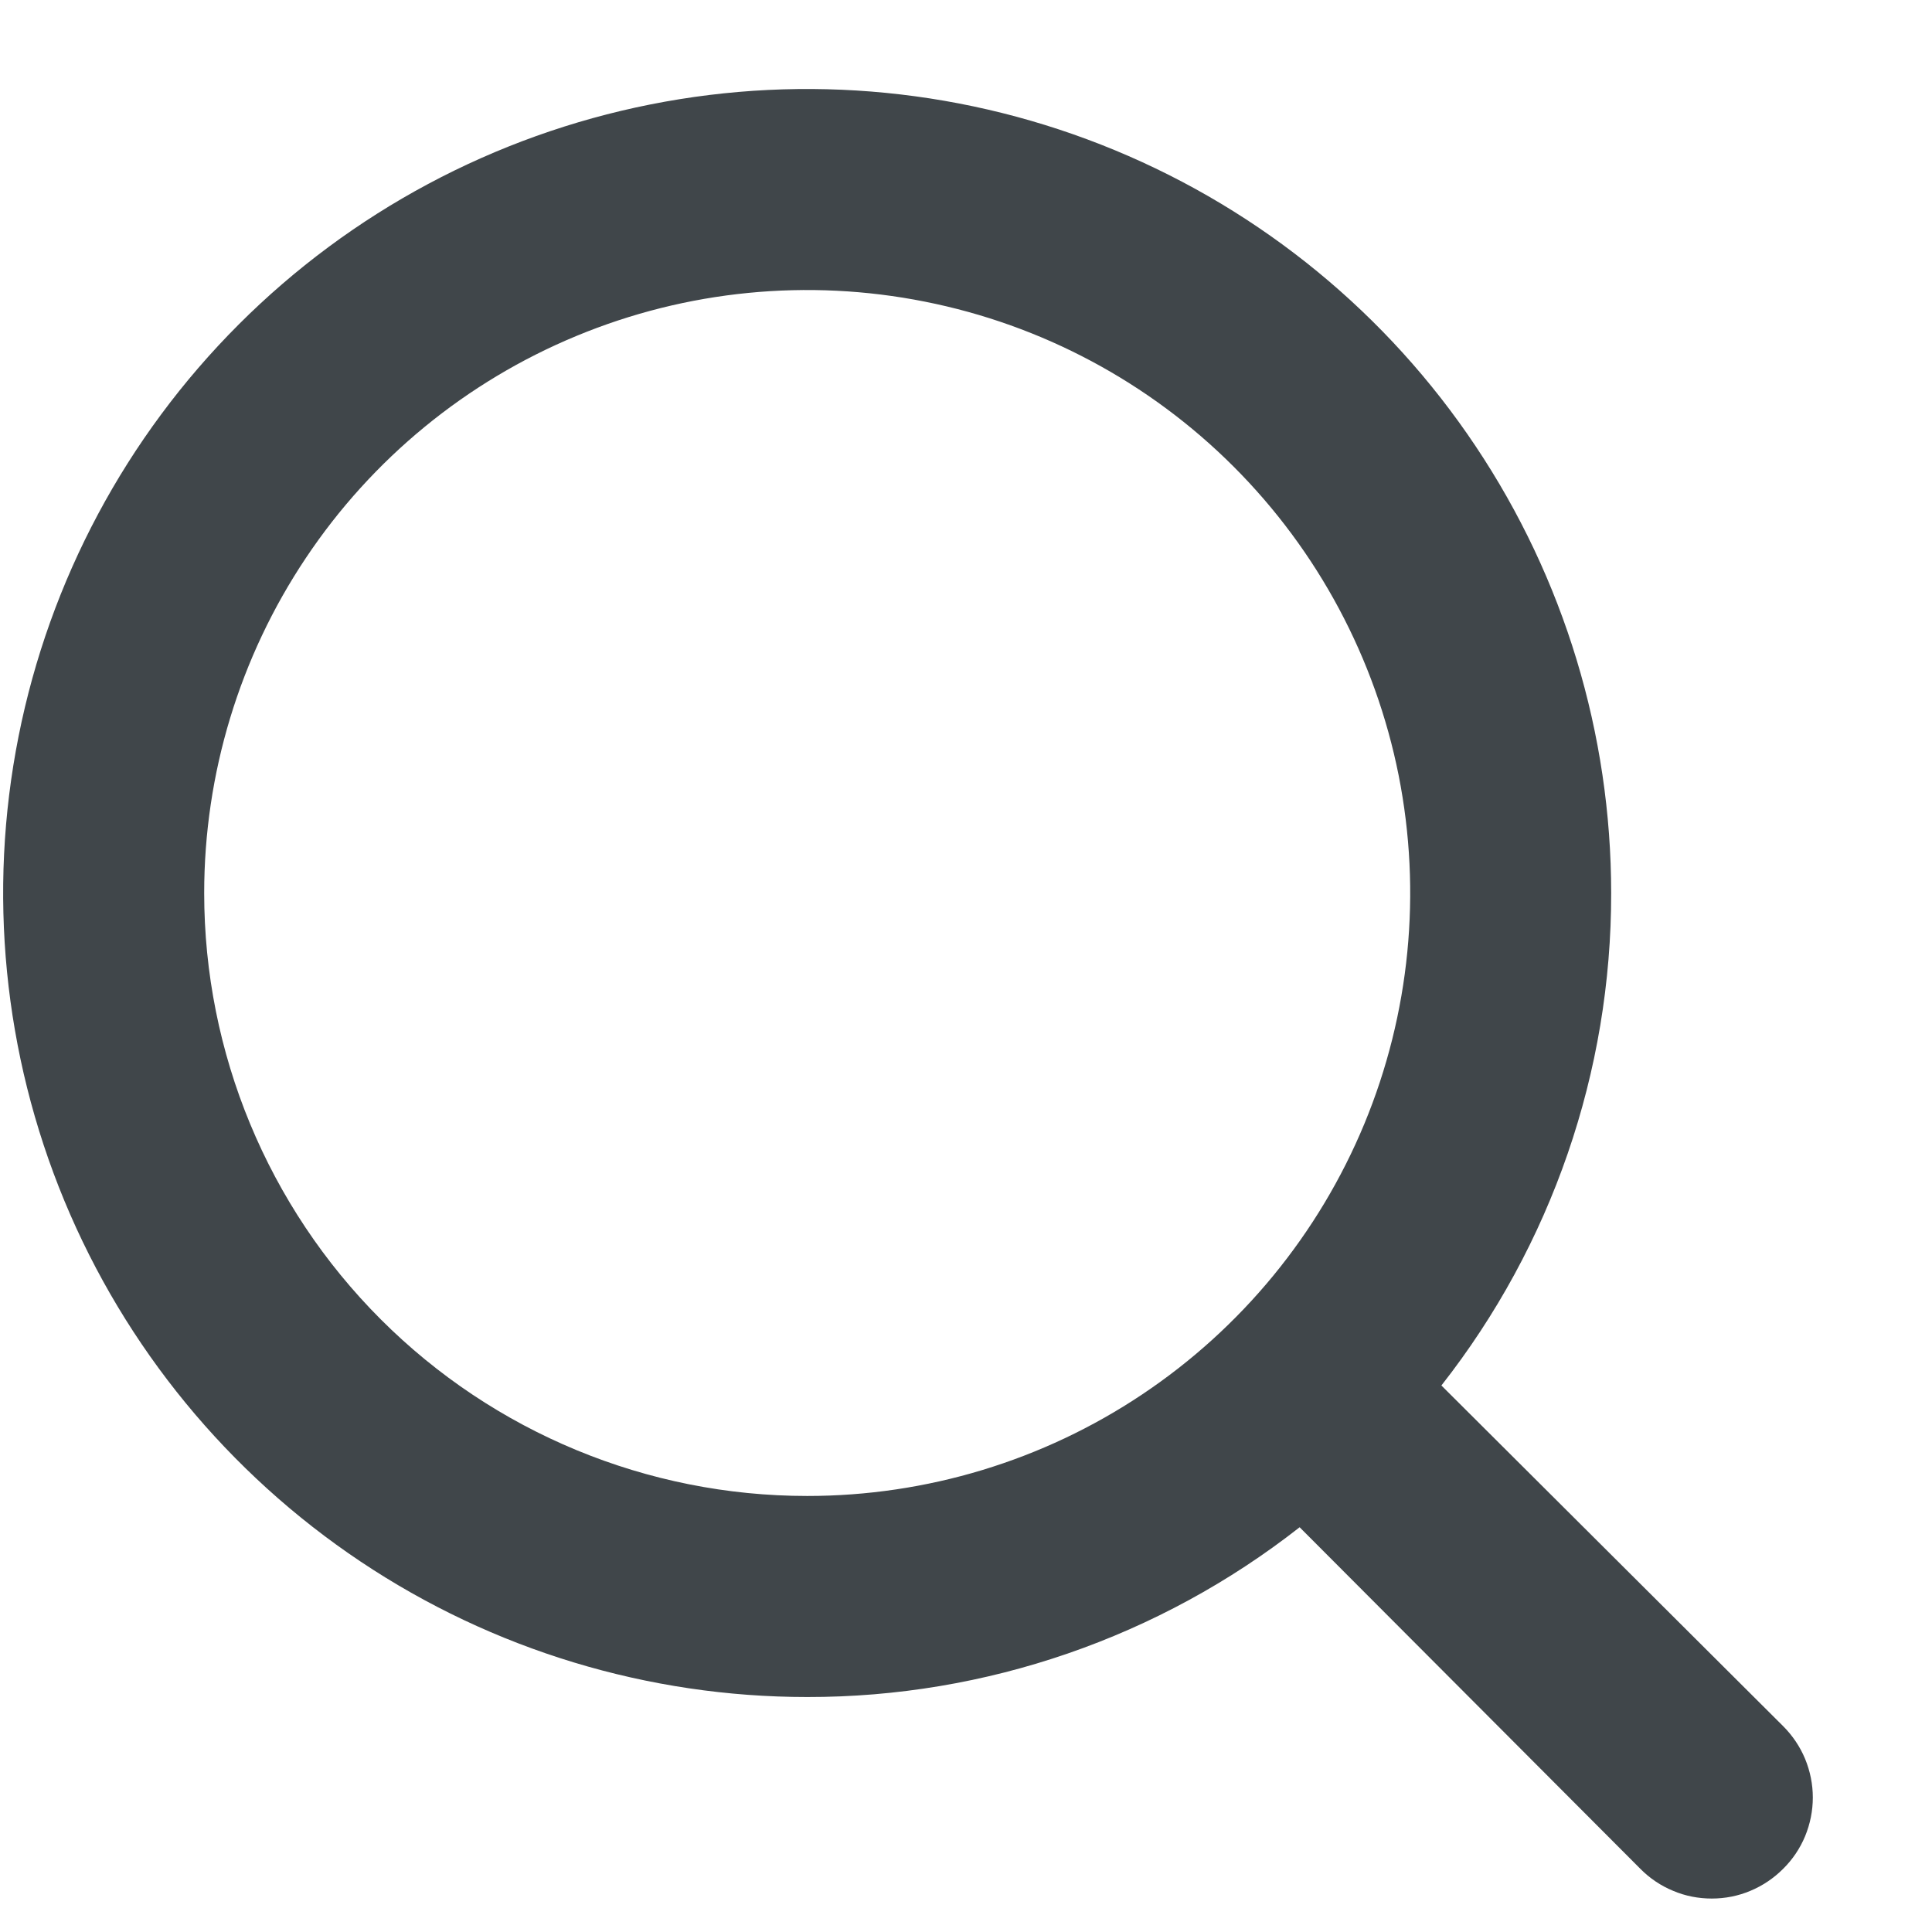 <svg width="16" height="16" viewBox="0 0 16 16" fill="none" xmlns="http://www.w3.org/2000/svg">
<path d="M14.767 14.295L11.937 11.474C12.85 10.311 13.345 8.874 13.343 7.396C13.343 6.079 12.953 4.791 12.221 3.696C11.49 2.601 10.45 1.748 9.233 1.244C8.016 0.74 6.677 0.608 5.386 0.865C4.094 1.122 2.908 1.756 1.977 2.687C1.045 3.619 0.411 4.805 0.154 6.097C-0.103 7.388 0.029 8.727 0.533 9.944C1.037 11.16 1.891 12.2 2.986 12.932C4.081 13.664 5.368 14.054 6.685 14.054C8.164 14.056 9.6 13.56 10.763 12.648L13.585 15.477C13.662 15.555 13.754 15.617 13.856 15.659C13.957 15.702 14.066 15.723 14.176 15.723C14.286 15.723 14.394 15.702 14.496 15.659C14.597 15.617 14.689 15.555 14.767 15.477C14.845 15.4 14.907 15.308 14.949 15.207C14.991 15.105 15.013 14.996 15.013 14.886C15.013 14.777 14.991 14.668 14.949 14.566C14.907 14.465 14.845 14.373 14.767 14.295ZM1.691 7.396C1.691 6.408 1.984 5.442 2.533 4.621C3.081 3.8 3.861 3.16 4.774 2.782C5.686 2.404 6.69 2.305 7.659 2.498C8.628 2.69 9.518 3.166 10.216 3.864C10.915 4.563 11.39 5.453 11.583 6.421C11.775 7.39 11.677 8.394 11.299 9.307C10.921 10.219 10.281 10.999 9.459 11.548C8.638 12.097 7.673 12.389 6.685 12.389C5.36 12.389 4.09 11.863 3.154 10.927C2.217 9.99 1.691 8.72 1.691 7.396Z" fill="#40464A"/>
</svg>
